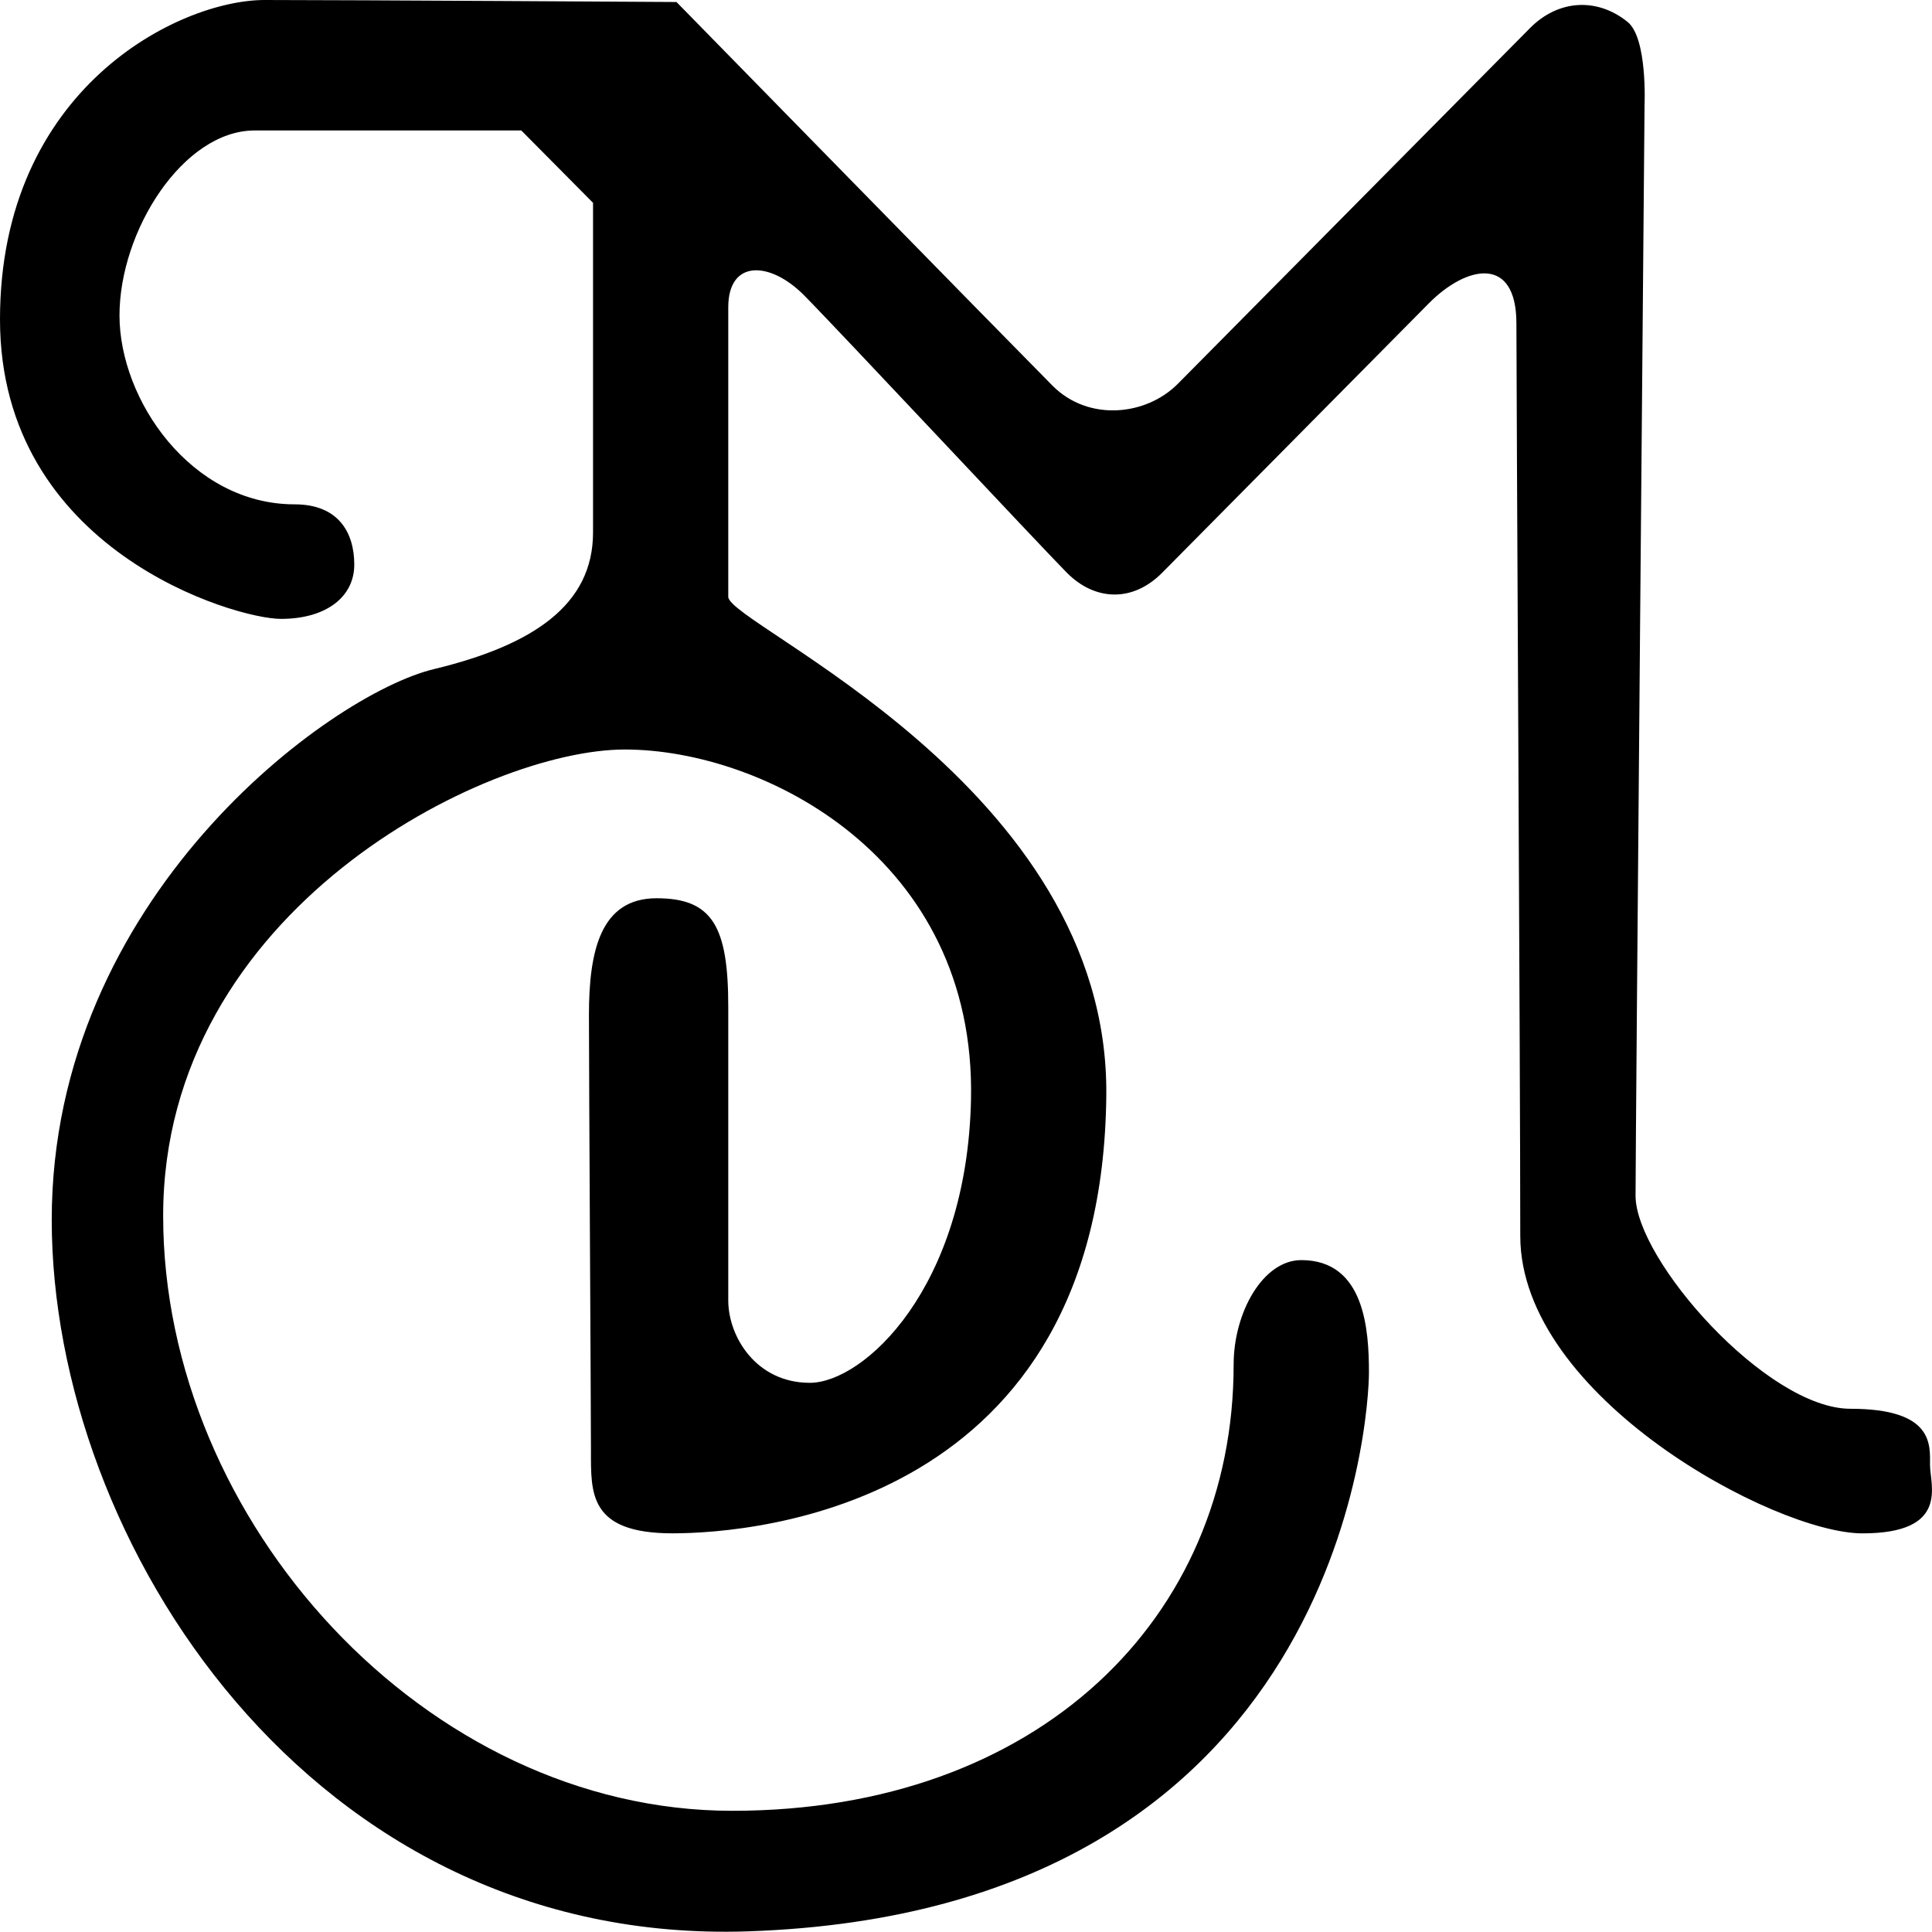 <svg id="Layer_2" data-name="Layer 2" xmlns="http://www.w3.org/2000/svg" viewBox="0 0 500.07 500"><title>miky</title><path d="M174.6.52s88.07,90,97.34,99.32,24.21,7.81,32.45-.52L395.55,7.24c7.21-7.28,17.27-8,25.23-1.56,5.15,4.16,4.39,21.37,4.39,21.37s-2.33,268.26-2.33,282.44c0,16.65,34,55.15,55.62,55.15s20.6,9.36,20.6,14.56,5.15,17.69-17.51,17.69S393,361.52,393,319.9s-1-218.5-1-236.18-12.87-15.09-22.66-5.21l-69,69.71c-7.73,7.81-17.51,7.29-24.72,0s-59.23-62.94-68-71.79S188,67.07,188,79.55v74.92c0,7.28,98.63,48.9,97.85,129-1,106.13-90.64,113.41-112.28,113.41s-21.11-10.4-21.11-21.33-.52-96.24-.52-112.89S155,232.5,169.45,232.5,188,239.78,188,260.59v76c0,9.36,7.21,21.33,21.11,21.33s40.69-24.46,41.72-73.36C252.14,222.1,197.27,194,161.21,194S41.73,235.62,41.73,314.7s68,154,147.3,154,129.78-49.94,129.78-115.49c0-13.52,7.6-27.05,17.51-27.05,16.48,0,17.51,18.21,17.51,29.13S346.62,494.7,193.15,499.9C79.91,503.74,12.89,399,12.89,315.74s71.84-136,98.88-142.54C137.52,167,153,156.55,153,137.82V52.5L134.43,33.77h-69c-18.54,0-35,26-35,47.87s18.54,48.9,45.32,48.9c11.33,0,15.45,7.28,15.45,15.6s-7.21,14.05-19,14.05S-.5,142.5-.5,82.68,45.85,0,68,0,174.6.52,174.6.52Z" transform="translate(0.5 0)"/></svg>
